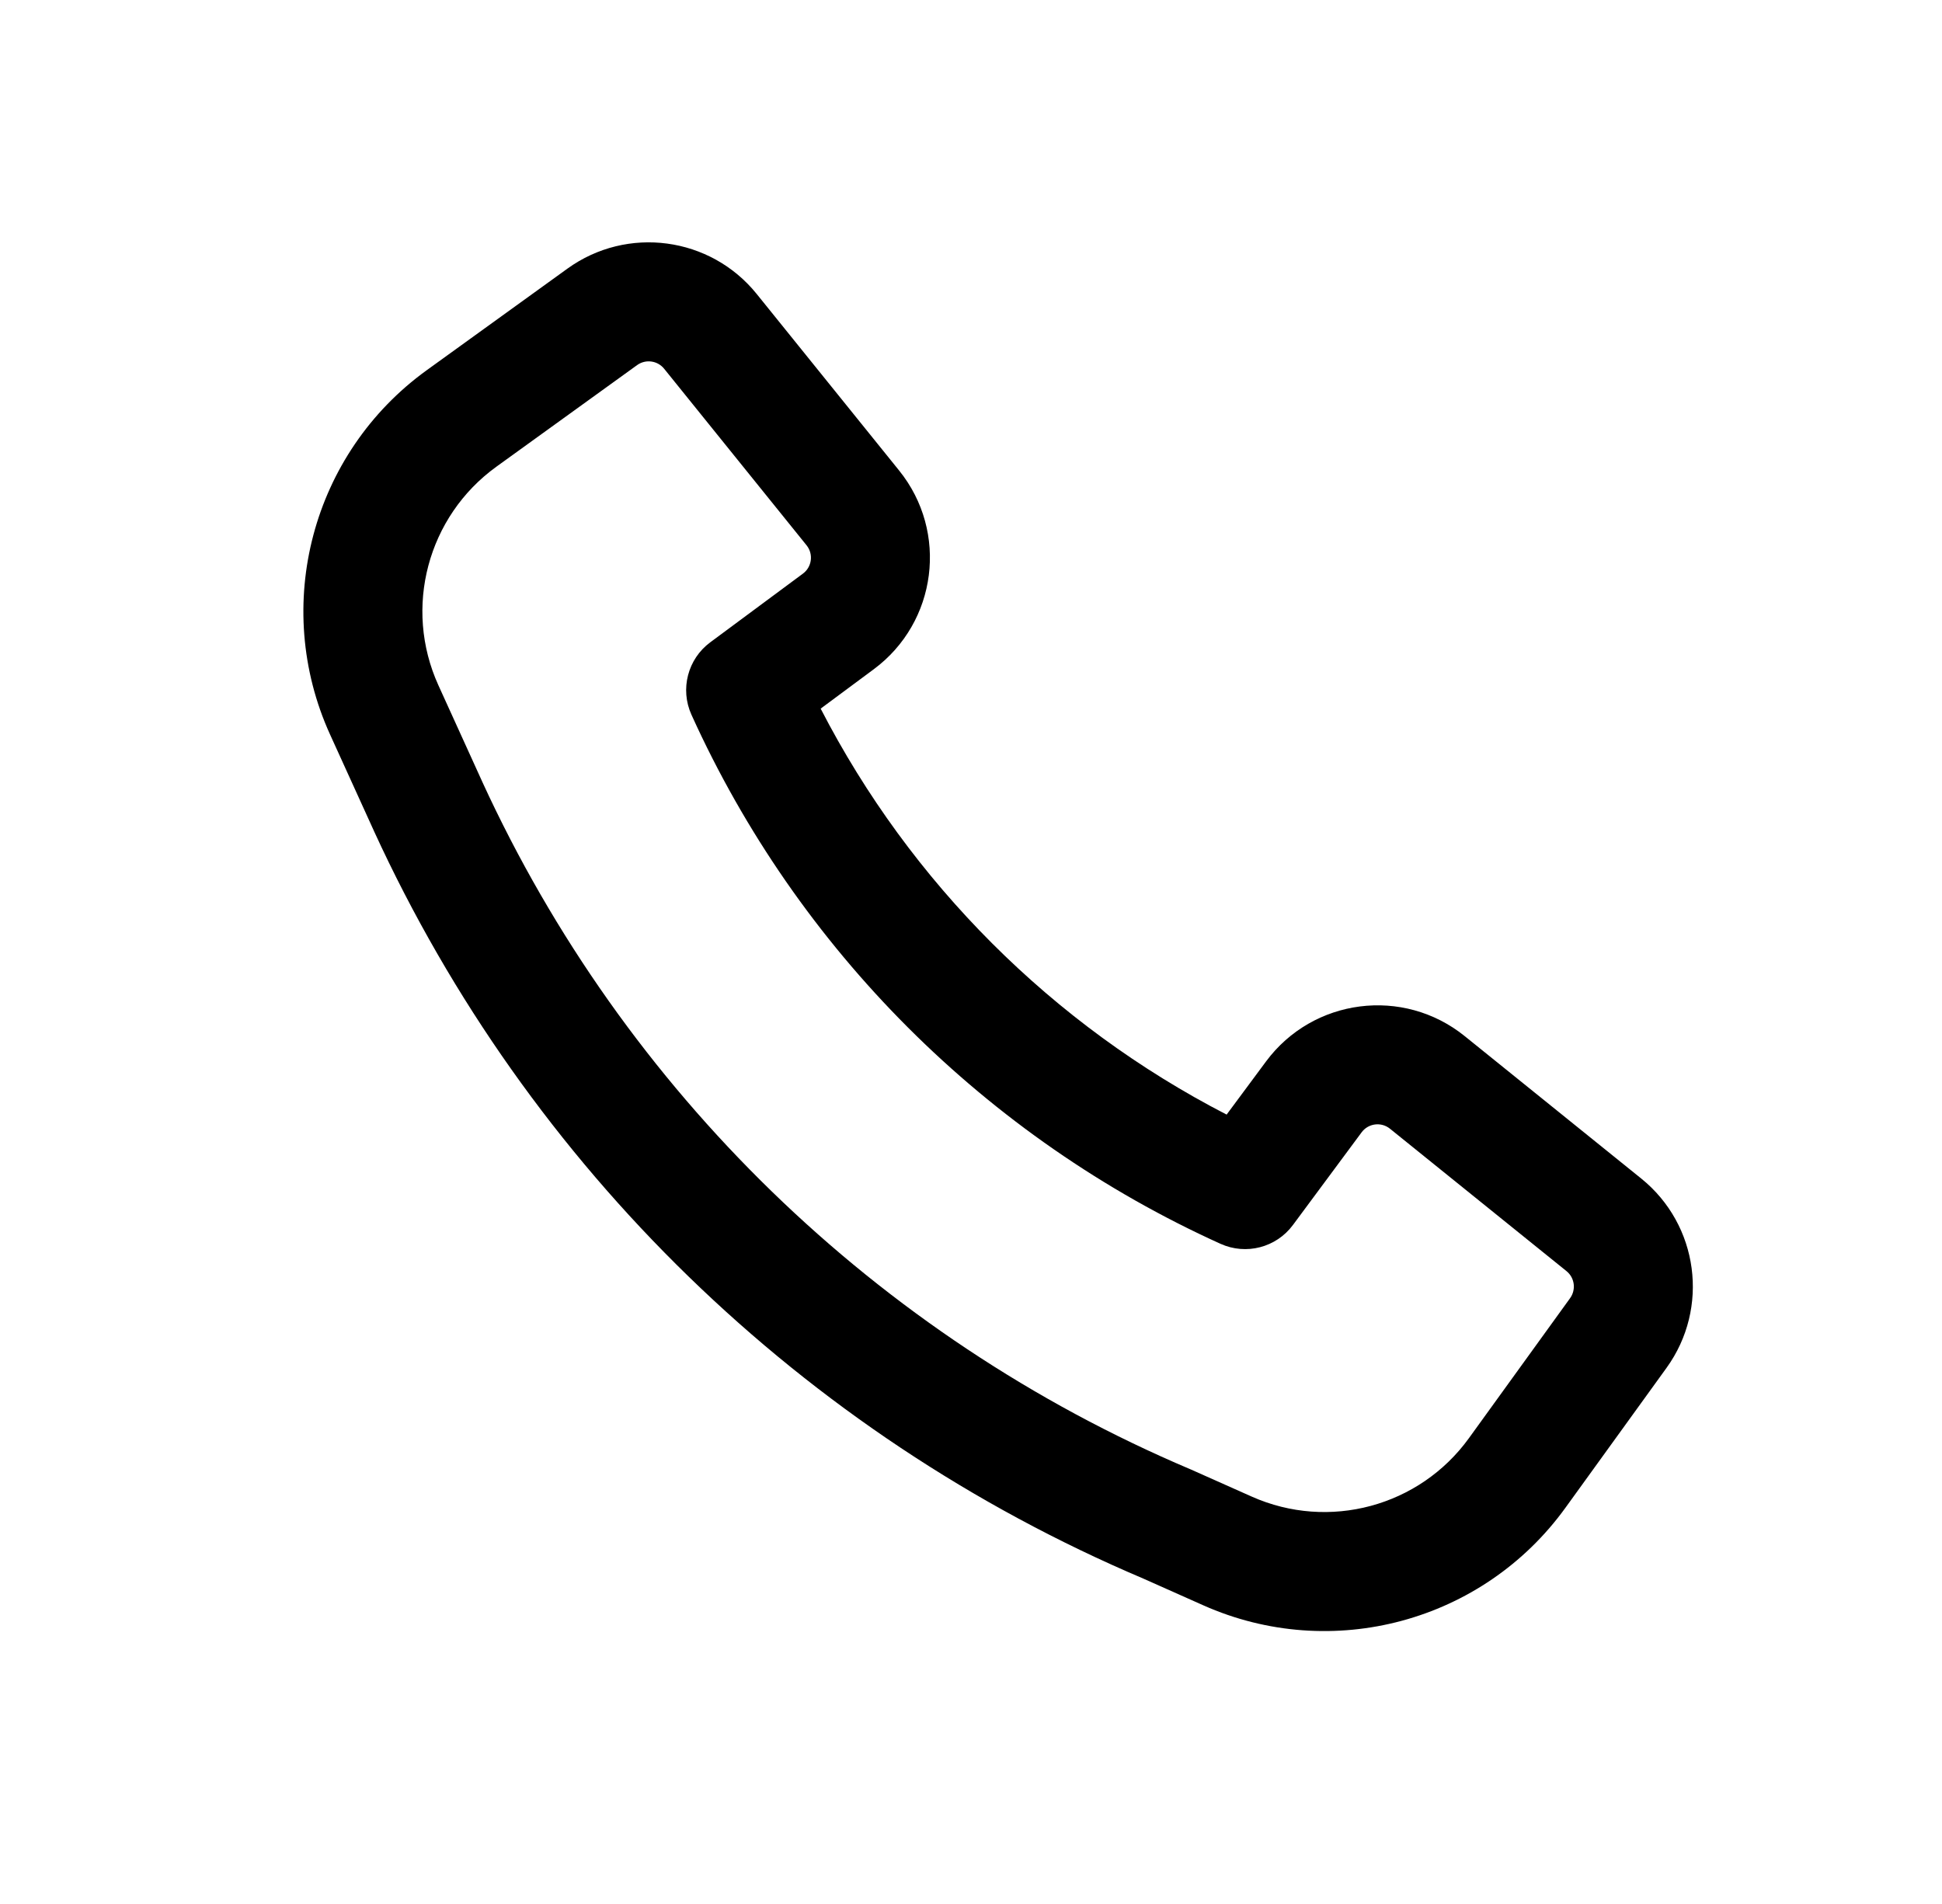 <svg width="51" height="50" viewBox="0 0 51 50" fill="none" xmlns="http://www.w3.org/2000/svg">
<path fill-rule="evenodd" clip-rule="evenodd" d="M12.667 20.534C16.391 28.642 23.017 35.088 31.254 38.581L31.28 38.592L32.871 39.301C34.898 40.204 37.279 39.563 38.578 37.765L41.233 34.091C41.395 33.866 41.354 33.554 41.138 33.38L36.503 29.641C36.273 29.455 35.934 29.498 35.758 29.736L33.954 32.17C33.516 32.761 32.725 32.967 32.054 32.664C25.895 29.876 20.946 24.927 18.158 18.768C17.855 18.097 18.061 17.306 18.652 16.868L21.086 15.064C21.324 14.888 21.367 14.549 21.181 14.319L17.441 9.683C17.267 9.468 16.956 9.426 16.731 9.588L13.037 12.255C11.227 13.562 10.589 15.963 11.513 17.996L12.666 20.531C12.666 20.532 12.667 20.533 12.667 20.534ZM30.021 41.453C21.071 37.654 13.872 30.647 9.826 21.835L9.824 21.83L8.668 19.289C7.129 15.902 8.191 11.899 11.208 9.721L14.902 7.054C16.473 5.92 18.657 6.213 19.873 7.721L23.613 12.357C24.914 13.969 24.611 16.341 22.946 17.575L21.552 18.609C23.908 23.18 27.642 26.914 32.213 29.27L33.247 27.876C34.481 26.211 36.853 25.908 38.465 27.209L43.1 30.948C44.609 32.165 44.901 34.35 43.766 35.921L41.111 39.595C38.946 42.592 34.977 43.661 31.599 42.156L30.021 41.453Z" fill="black"/>
</svg>
